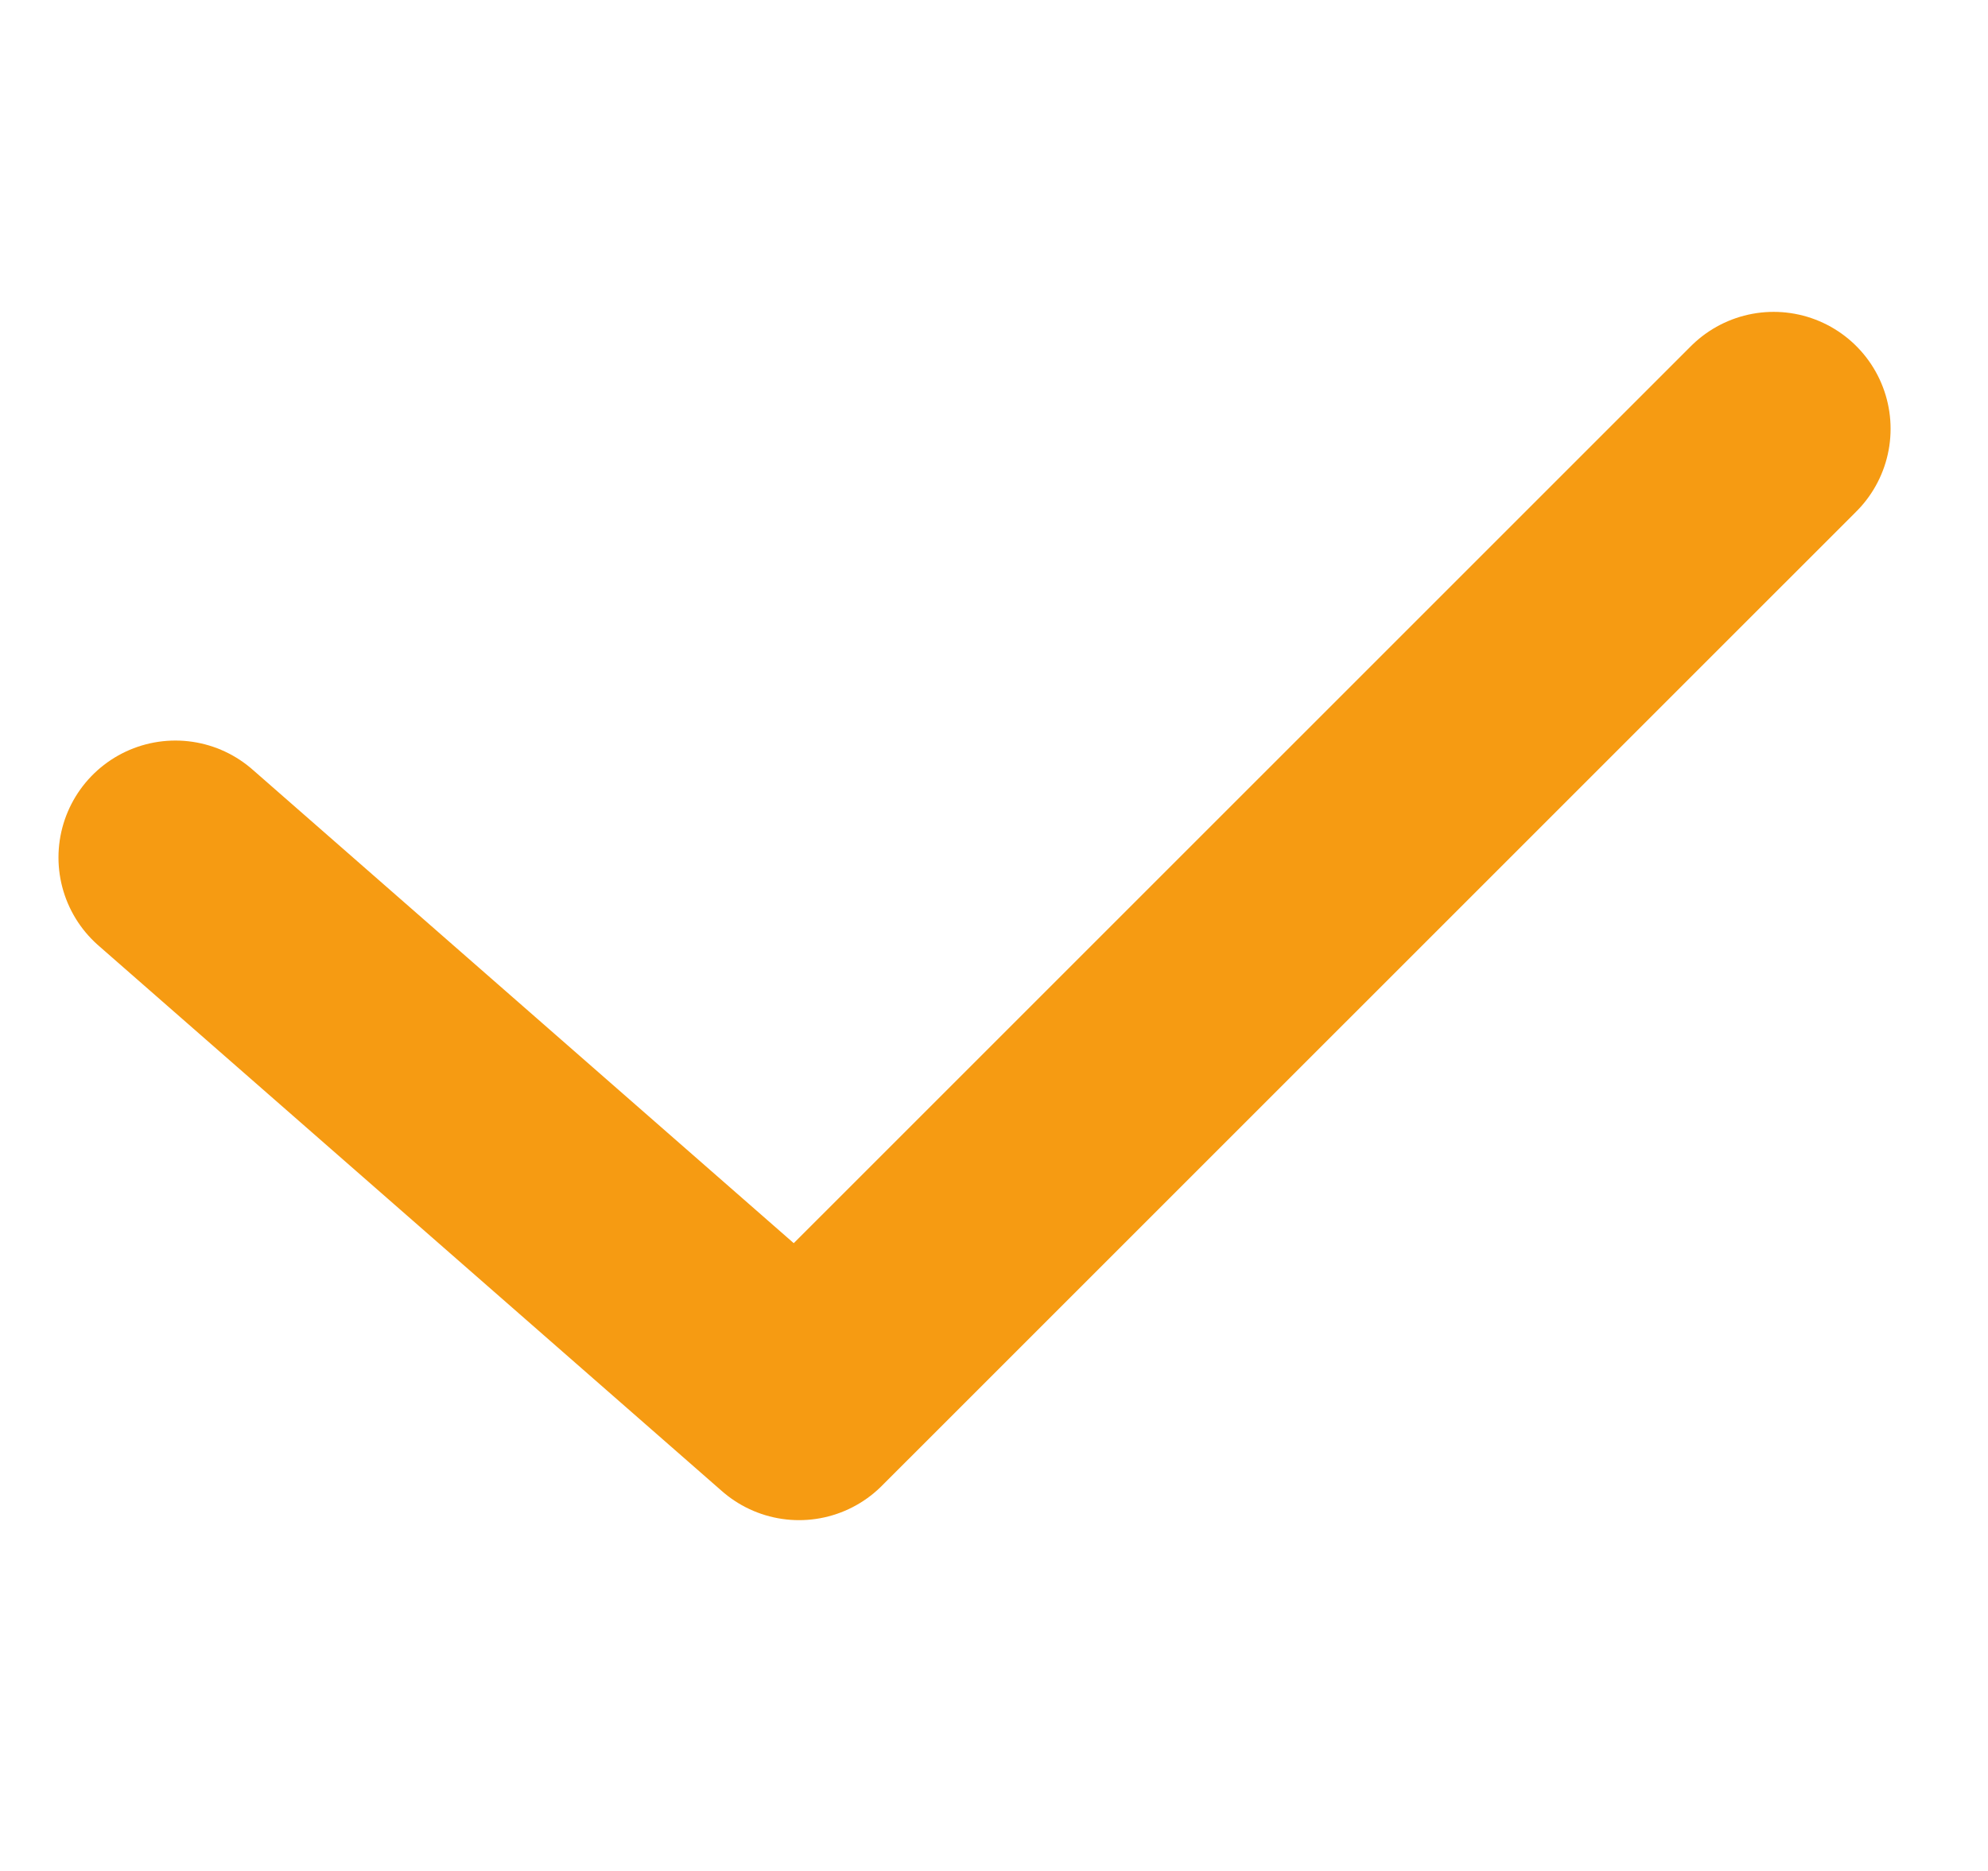 <svg xmlns="http://www.w3.org/2000/svg" width="17" height="16" fill="none" viewBox="0 0 17 16">
    <g clip-path="url(#clip0)">
        <path stroke="#F69B12" stroke-linecap="round" stroke-linejoin="round" stroke-width="2" d="M1.5 7.333L6.833 12l8.334-8.333"/>
    </g>
    <defs>
        <clipPath id="clip0">
            <path fill="#fff" d="M0 0H16V16H0z" transform="translate(.5)"/>
        </clipPath>
    </defs>
</svg>
